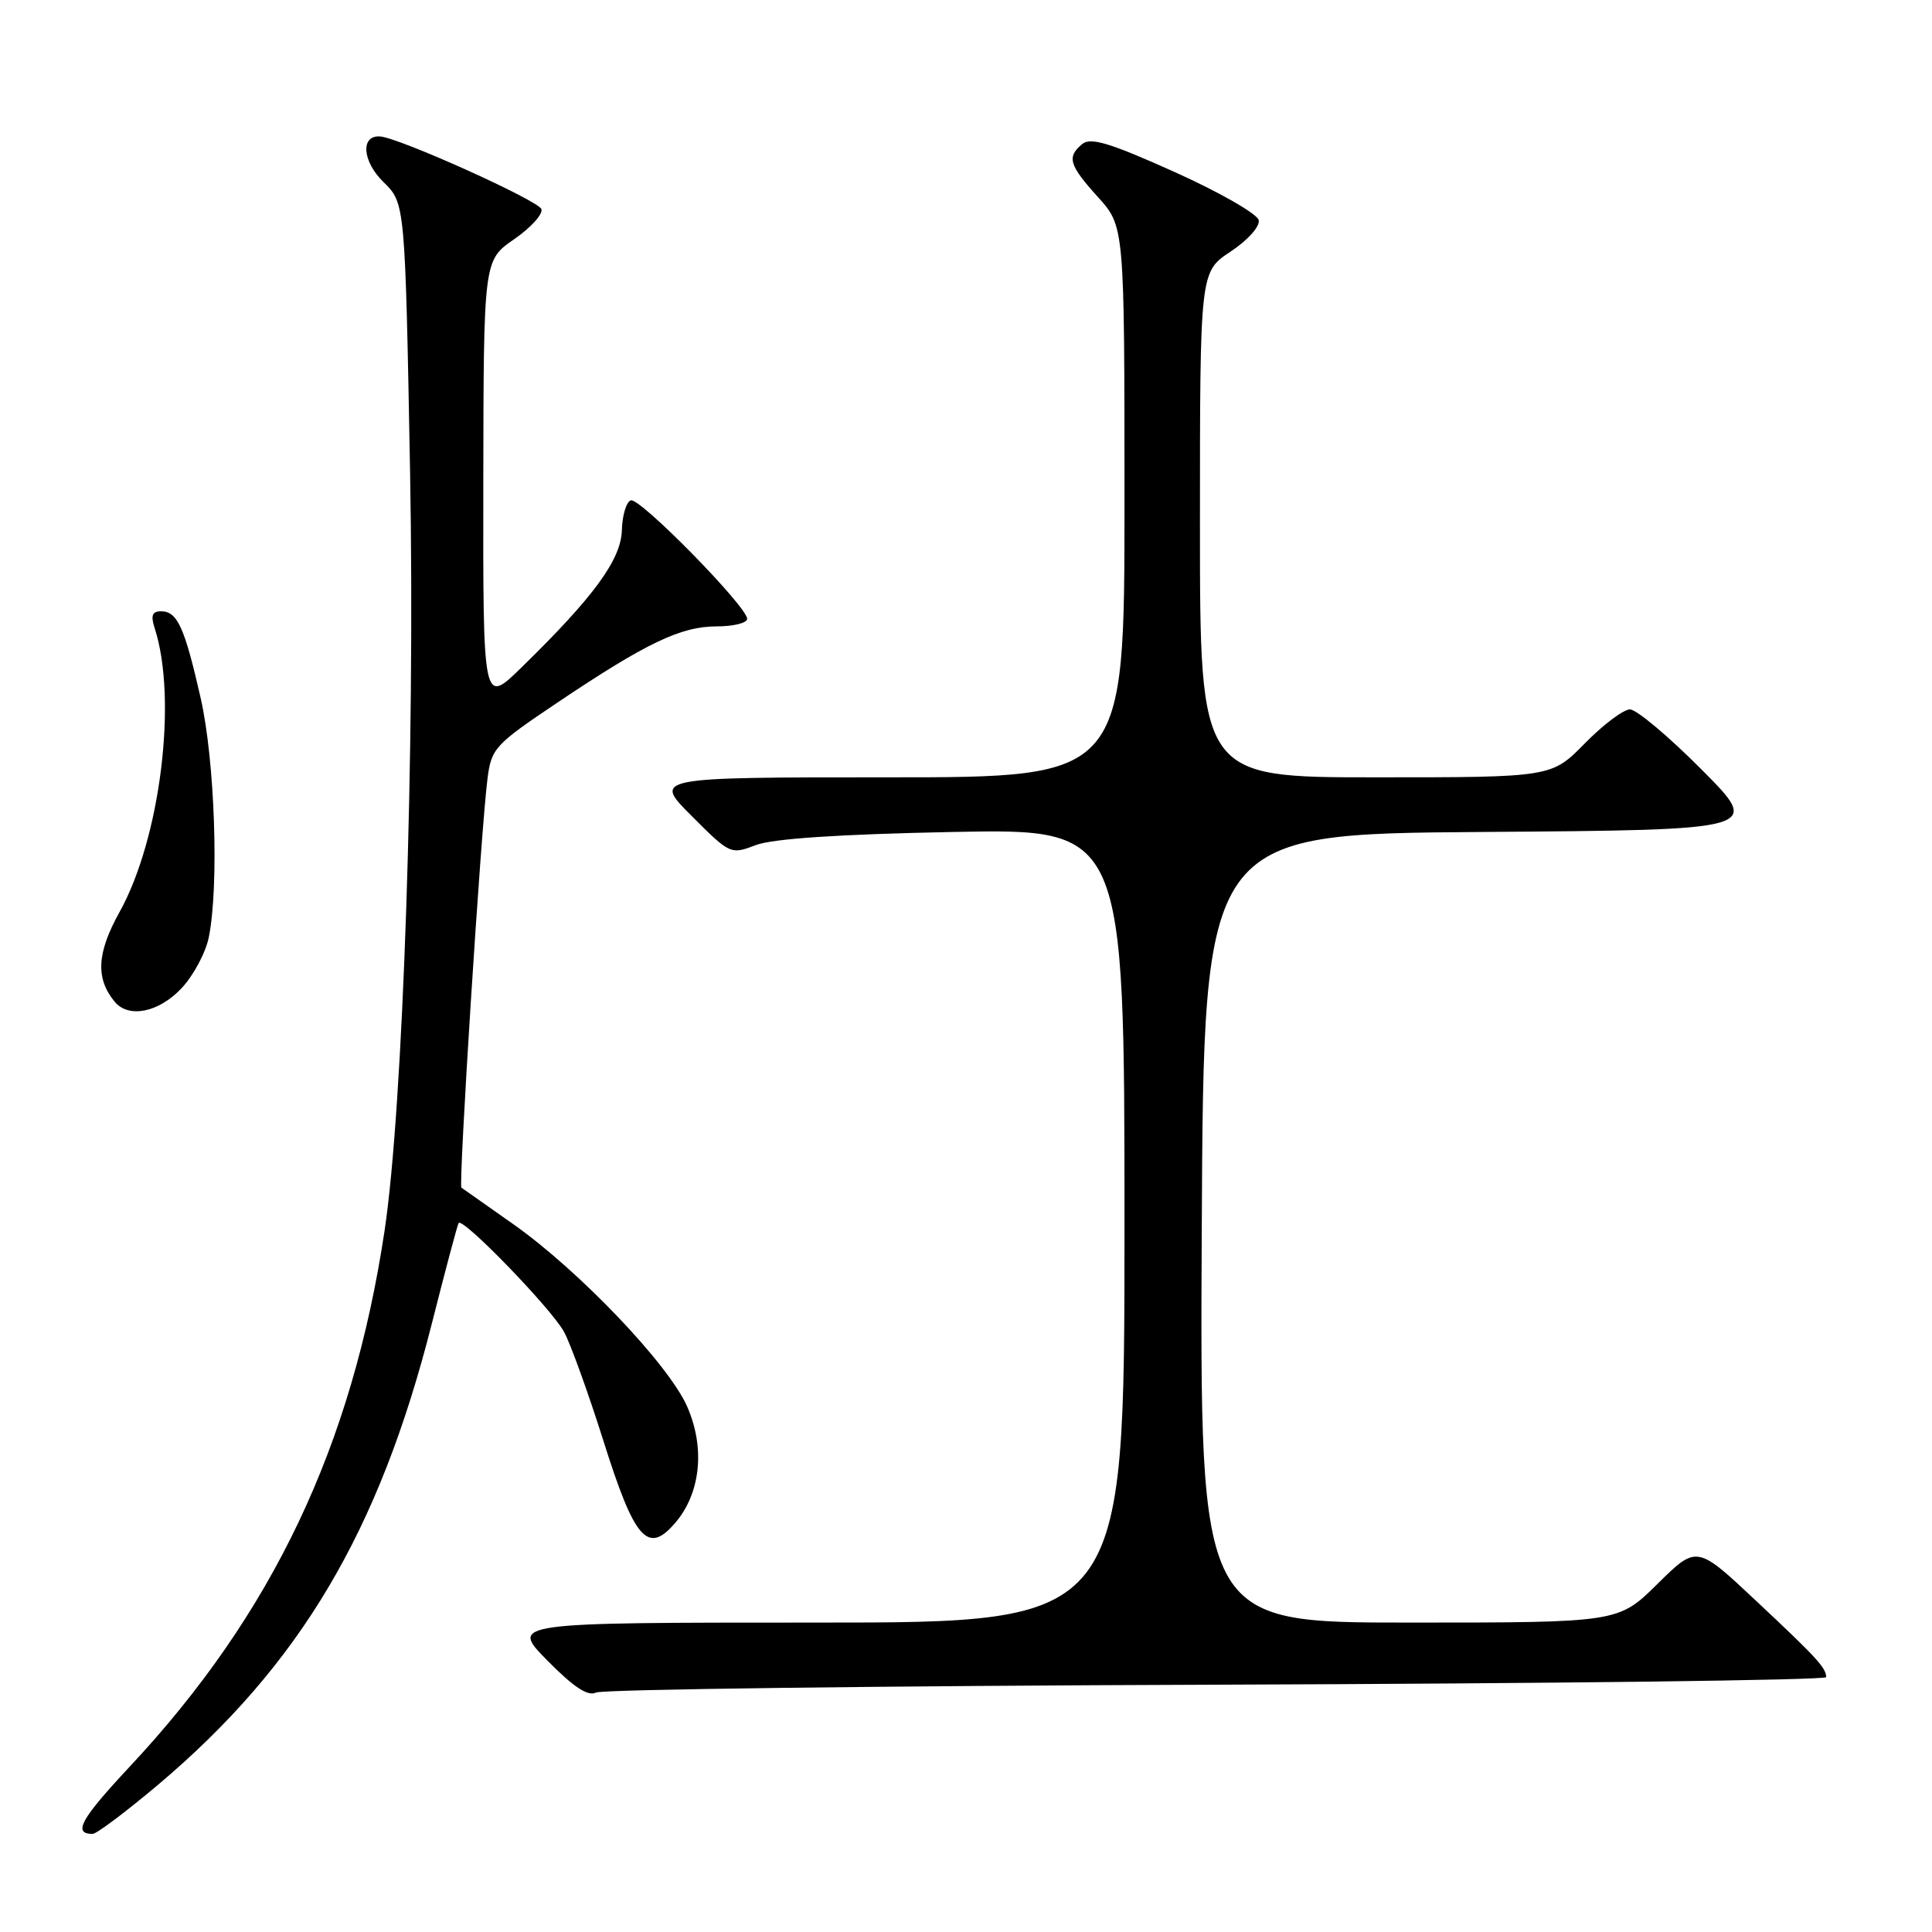 <?xml version="1.0" encoding="UTF-8" standalone="no"?>
<!DOCTYPE svg PUBLIC "-//W3C//DTD SVG 1.1//EN" "http://www.w3.org/Graphics/SVG/1.1/DTD/svg11.dtd" >
<svg xmlns="http://www.w3.org/2000/svg" xmlns:xlink="http://www.w3.org/1999/xlink" version="1.1" viewBox="0 0 256 256">
 <g >
 <path fill="currentColor"
d=" M 20.91 236.52 C 39.76 220.61 50.25 202.94 57.23 175.34 C 59.02 168.28 60.61 162.30 60.77 162.06 C 61.29 161.24 73.13 173.47 74.75 176.50 C 75.63 178.15 77.97 184.63 79.95 190.90 C 84.07 203.99 85.81 206.01 89.41 201.86 C 92.84 197.92 93.48 191.87 91.04 186.35 C 88.57 180.76 76.71 168.34 68.00 162.20 C 64.42 159.69 61.34 157.51 61.14 157.37 C 60.73 157.08 63.73 109.93 64.59 103.23 C 65.10 99.17 65.53 98.69 73.81 93.13 C 85.62 85.20 90.20 83.00 94.96 83.00 C 97.18 83.00 99.00 82.55 99.00 82.00 C 99.00 80.39 84.79 65.90 83.59 66.30 C 82.99 66.50 82.45 68.29 82.40 70.27 C 82.28 74.17 78.69 79.08 69.08 88.46 C 64.00 93.42 64.00 93.42 64.04 63.96 C 64.08 34.50 64.08 34.50 68.11 31.71 C 70.33 30.18 71.96 28.38 71.74 27.71 C 71.37 26.58 52.87 18.24 50.36 18.08 C 47.74 17.90 48.00 21.38 50.81 24.12 C 53.68 26.92 53.68 26.92 54.34 62.71 C 55.01 99.37 53.42 146.71 50.96 163.06 C 46.66 191.65 36.10 213.87 17.17 234.11 C 10.68 241.06 9.61 243.00 12.28 243.00 C 12.80 243.00 16.68 240.08 20.91 236.52 Z  M 161.25 223.23 C 205.66 223.08 241.99 222.63 241.98 222.23 C 241.96 220.99 240.76 219.68 232.66 212.09 C 224.83 204.74 224.83 204.74 219.63 209.87 C 214.44 215.00 214.44 215.00 186.71 215.00 C 158.98 215.00 158.98 215.00 159.24 162.75 C 159.50 110.50 159.50 110.50 196.46 110.24 C 233.43 109.97 233.43 109.97 225.49 101.99 C 221.12 97.59 216.84 94.00 215.98 94.00 C 215.12 94.00 212.43 96.02 210.00 98.50 C 205.58 103.00 205.58 103.00 182.29 103.00 C 159.00 103.00 159.00 103.00 159.00 69.51 C 159.00 36.03 159.00 36.03 163.04 33.35 C 165.31 31.85 166.96 30.02 166.79 29.18 C 166.63 28.36 161.62 25.48 155.66 22.80 C 147.11 18.95 144.51 18.16 143.41 19.08 C 141.33 20.80 141.64 21.86 145.50 26.13 C 149.00 30.01 149.00 30.01 149.00 66.50 C 149.00 103.00 149.00 103.00 117.76 103.00 C 86.52 103.00 86.52 103.00 91.66 108.13 C 96.73 113.21 96.83 113.25 100.15 111.98 C 102.37 111.13 111.14 110.54 126.25 110.24 C 149.00 109.79 149.00 109.79 149.00 162.39 C 149.00 215.00 149.00 215.00 108.29 215.00 C 67.58 215.00 67.58 215.00 72.52 220.02 C 76.02 223.57 77.90 224.81 78.98 224.27 C 79.82 223.85 116.84 223.38 161.25 223.23 Z  M 24.07 130.93 C 25.65 129.24 27.27 126.20 27.67 124.18 C 29.04 117.36 28.47 100.78 26.59 92.50 C 24.46 83.12 23.50 81.00 21.35 81.00 C 20.16 81.00 19.95 81.56 20.50 83.25 C 23.54 92.65 21.25 111.14 15.83 120.87 C 12.82 126.28 12.65 129.66 15.20 132.74 C 17.05 134.97 21.06 134.15 24.07 130.93 Z "/>
</g>
</svg>